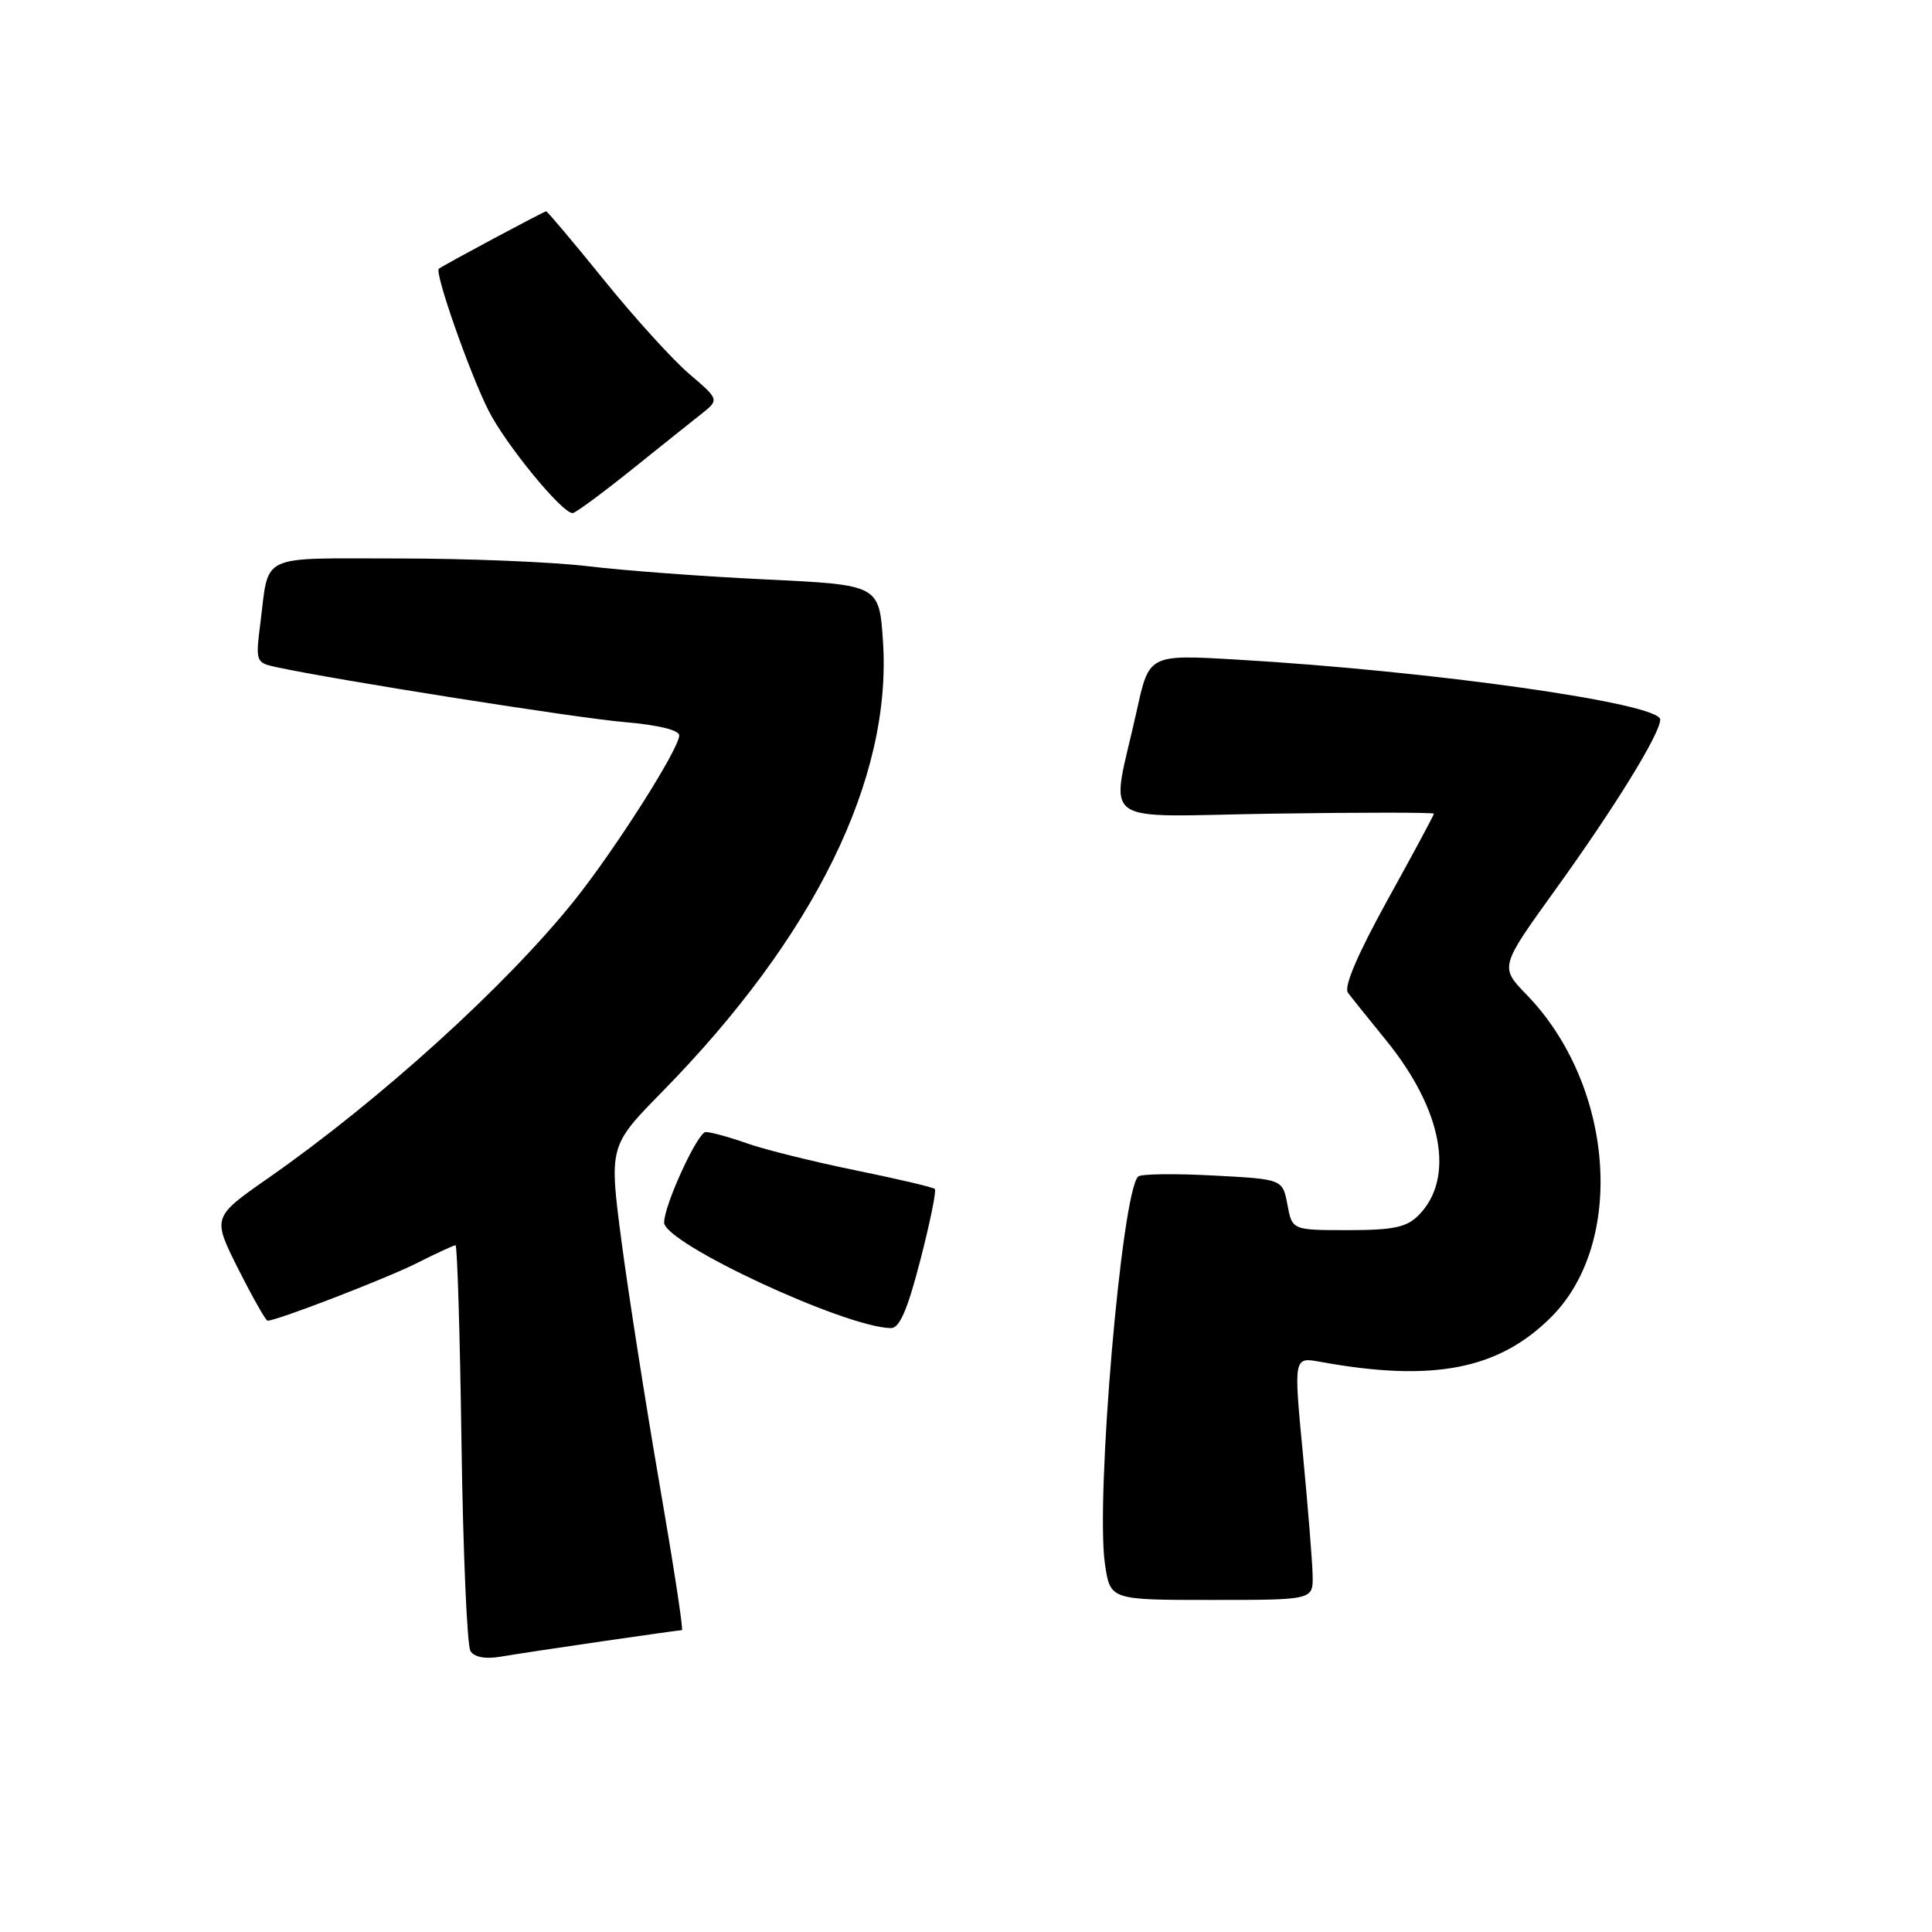 <?xml version="1.0" encoding="UTF-8" standalone="no"?>
<!DOCTYPE svg PUBLIC "-//W3C//DTD SVG 1.1//EN" "http://www.w3.org/Graphics/SVG/1.1/DTD/svg11.dtd" >
<svg xmlns="http://www.w3.org/2000/svg" xmlns:xlink="http://www.w3.org/1999/xlink" version="1.1" viewBox="0 0 256 256">
 <g >
 <path fill="currentColor"
d=" M 79.74 217.49 C 85.38 216.67 90.16 216.00 90.36 216.00 C 90.57 216.00 89.24 207.34 87.41 196.76 C 85.58 186.18 83.32 171.75 82.38 164.69 C 80.69 151.86 80.69 151.86 87.73 144.68 C 107.95 124.07 118.21 103.15 117.00 85.00 C 116.50 77.50 116.50 77.50 101.50 76.78 C 93.25 76.39 82.64 75.60 77.93 75.03 C 73.22 74.46 61.89 74.00 52.75 74.00 C 34.05 74.00 35.69 73.23 34.49 82.65 C 33.85 87.70 33.90 87.82 36.67 88.41 C 44.73 90.14 76.45 95.15 82.75 95.68 C 87.19 96.06 90.00 96.74 90.00 97.44 C 90.00 99.22 81.48 112.61 76.04 119.40 C 67.01 130.66 50.33 145.77 35.59 156.07 C 28.12 161.28 28.12 161.28 31.57 168.14 C 33.47 171.91 35.22 175.00 35.45 175.00 C 36.70 175.00 51.15 169.42 55.22 167.38 C 57.81 166.07 60.13 165.00 60.36 165.00 C 60.59 165.00 60.95 176.81 61.15 191.25 C 61.36 205.69 61.89 218.08 62.34 218.78 C 62.86 219.59 64.32 219.86 66.33 219.52 C 68.07 219.22 74.11 218.31 79.74 217.49 Z  M 173.93 208.75 C 173.90 206.96 173.31 199.72 172.64 192.65 C 171.41 179.80 171.41 179.80 174.95 180.45 C 189.87 183.17 198.58 181.48 205.55 174.51 C 215.46 164.59 213.87 143.76 202.29 131.81 C 198.72 128.13 198.72 128.13 206.11 117.87 C 213.99 106.93 219.97 97.23 219.99 95.35 C 220.01 93.19 189.84 88.91 163.88 87.40 C 152.26 86.72 152.26 86.72 150.64 94.11 C 147.16 109.91 144.83 108.16 168.86 107.81 C 180.49 107.64 190.00 107.64 190.00 107.82 C 190.00 108.00 187.24 113.14 183.86 119.24 C 179.87 126.48 178.04 130.76 178.61 131.54 C 179.10 132.20 181.37 135.03 183.66 137.84 C 191.16 147.06 192.84 156.16 187.94 161.06 C 186.37 162.63 184.60 163.00 178.61 163.00 C 171.22 163.00 171.22 163.00 170.59 159.62 C 169.95 156.24 169.95 156.24 160.73 155.76 C 155.65 155.49 151.19 155.55 150.82 155.89 C 148.63 157.85 145.13 198.72 146.42 207.30 C 147.12 212.00 147.12 212.00 160.56 212.00 C 174.00 212.00 174.00 212.00 173.93 208.75 Z  M 121.95 166.97 C 123.23 162.01 124.10 157.76 123.87 157.54 C 123.65 157.32 118.94 156.21 113.40 155.08 C 107.87 153.95 101.41 152.35 99.04 151.52 C 96.68 150.68 94.19 150.00 93.51 150.00 C 92.45 150.00 88.00 159.68 88.00 161.99 C 88.00 164.73 112.04 175.92 118.06 175.98 C 119.20 176.00 120.26 173.52 121.95 166.97 Z  M 83.50 62.39 C 87.35 59.30 91.58 55.92 92.91 54.87 C 95.32 52.96 95.32 52.96 91.31 49.53 C 89.11 47.65 84.01 42.03 79.99 37.05 C 75.96 32.07 72.53 28.00 72.37 28.00 C 72.08 28.00 58.87 35.07 58.15 35.61 C 57.54 36.06 62.16 49.26 64.70 54.34 C 66.95 58.83 74.46 68.01 75.88 67.99 C 76.22 67.99 79.65 65.47 83.50 62.39 Z "/>
</g>
</svg>